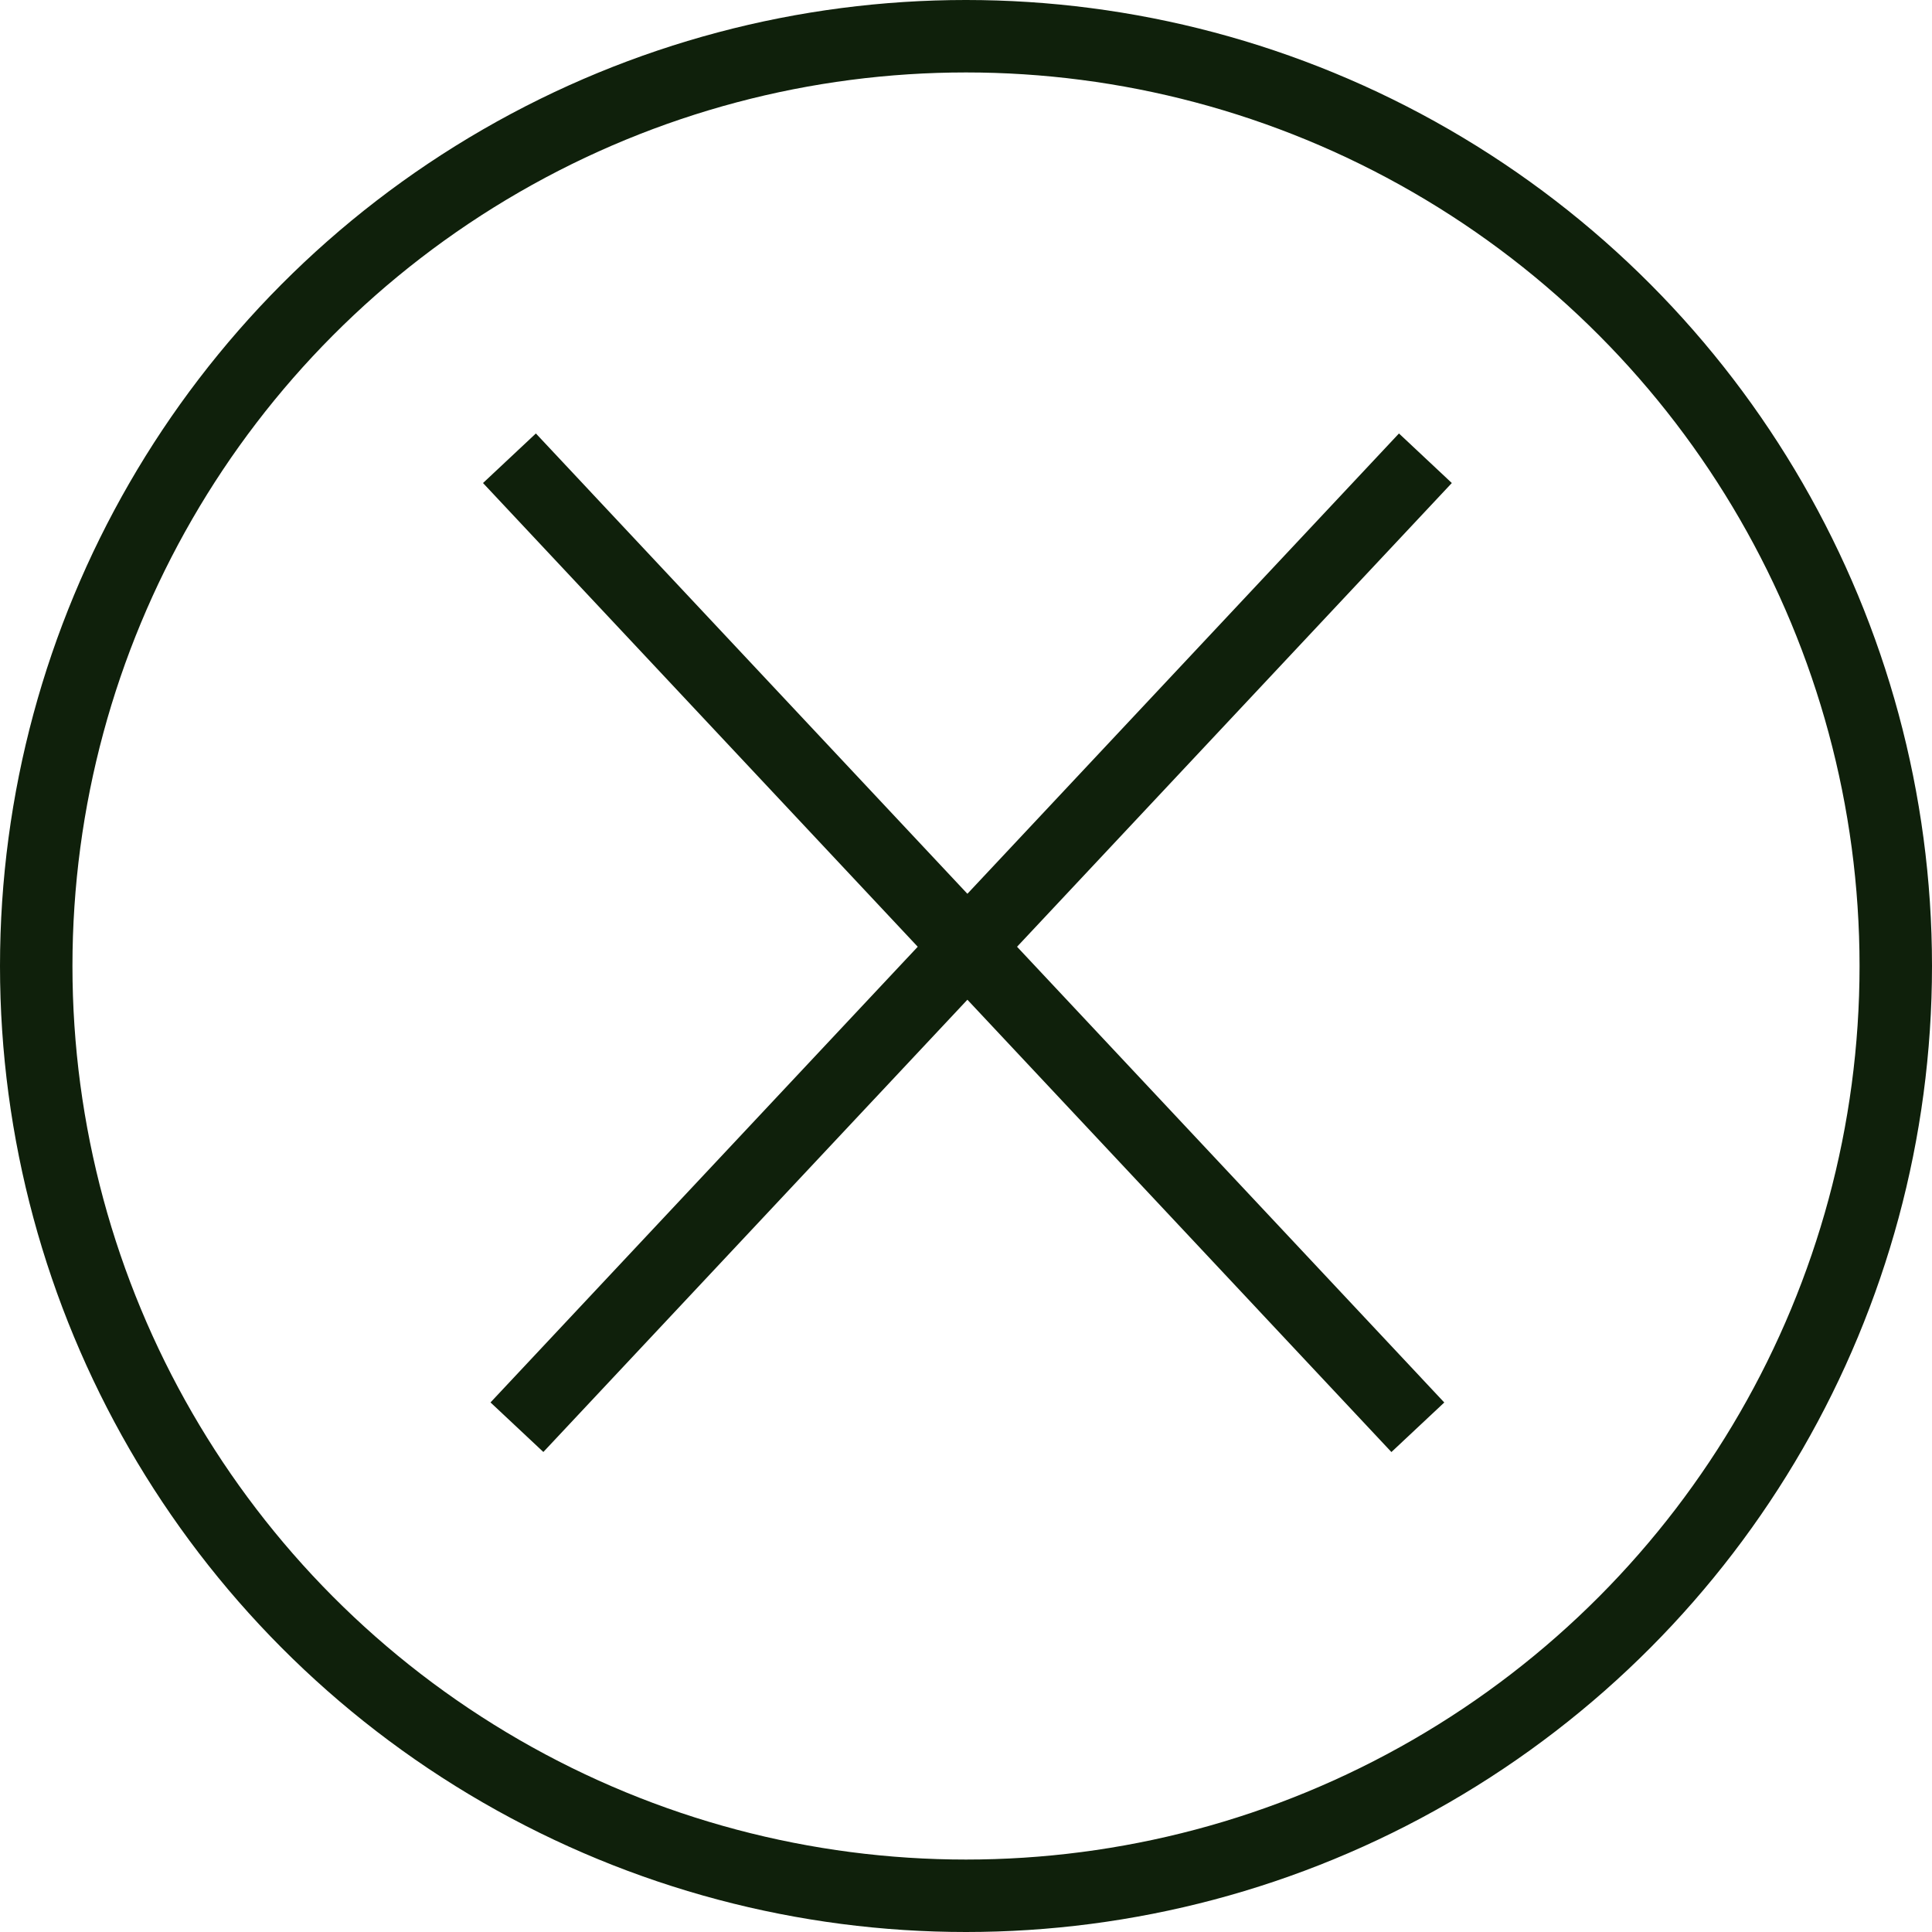 <svg width="32" height="32" viewBox="0 0 32 32" fill="none" xmlns="http://www.w3.org/2000/svg">
<circle cx="16" cy="16" r="15.4" stroke="#0F200B" stroke-width="1.2"/>
<line x1="8.562" y1="23.639" x2="23.609" y2="7.59" stroke="#0F200B" stroke-width="1.2"/>
<line x1="8.438" y1="7.59" x2="23.484" y2="23.64" stroke="#0F200B" stroke-width="1.2"/>
</svg>
